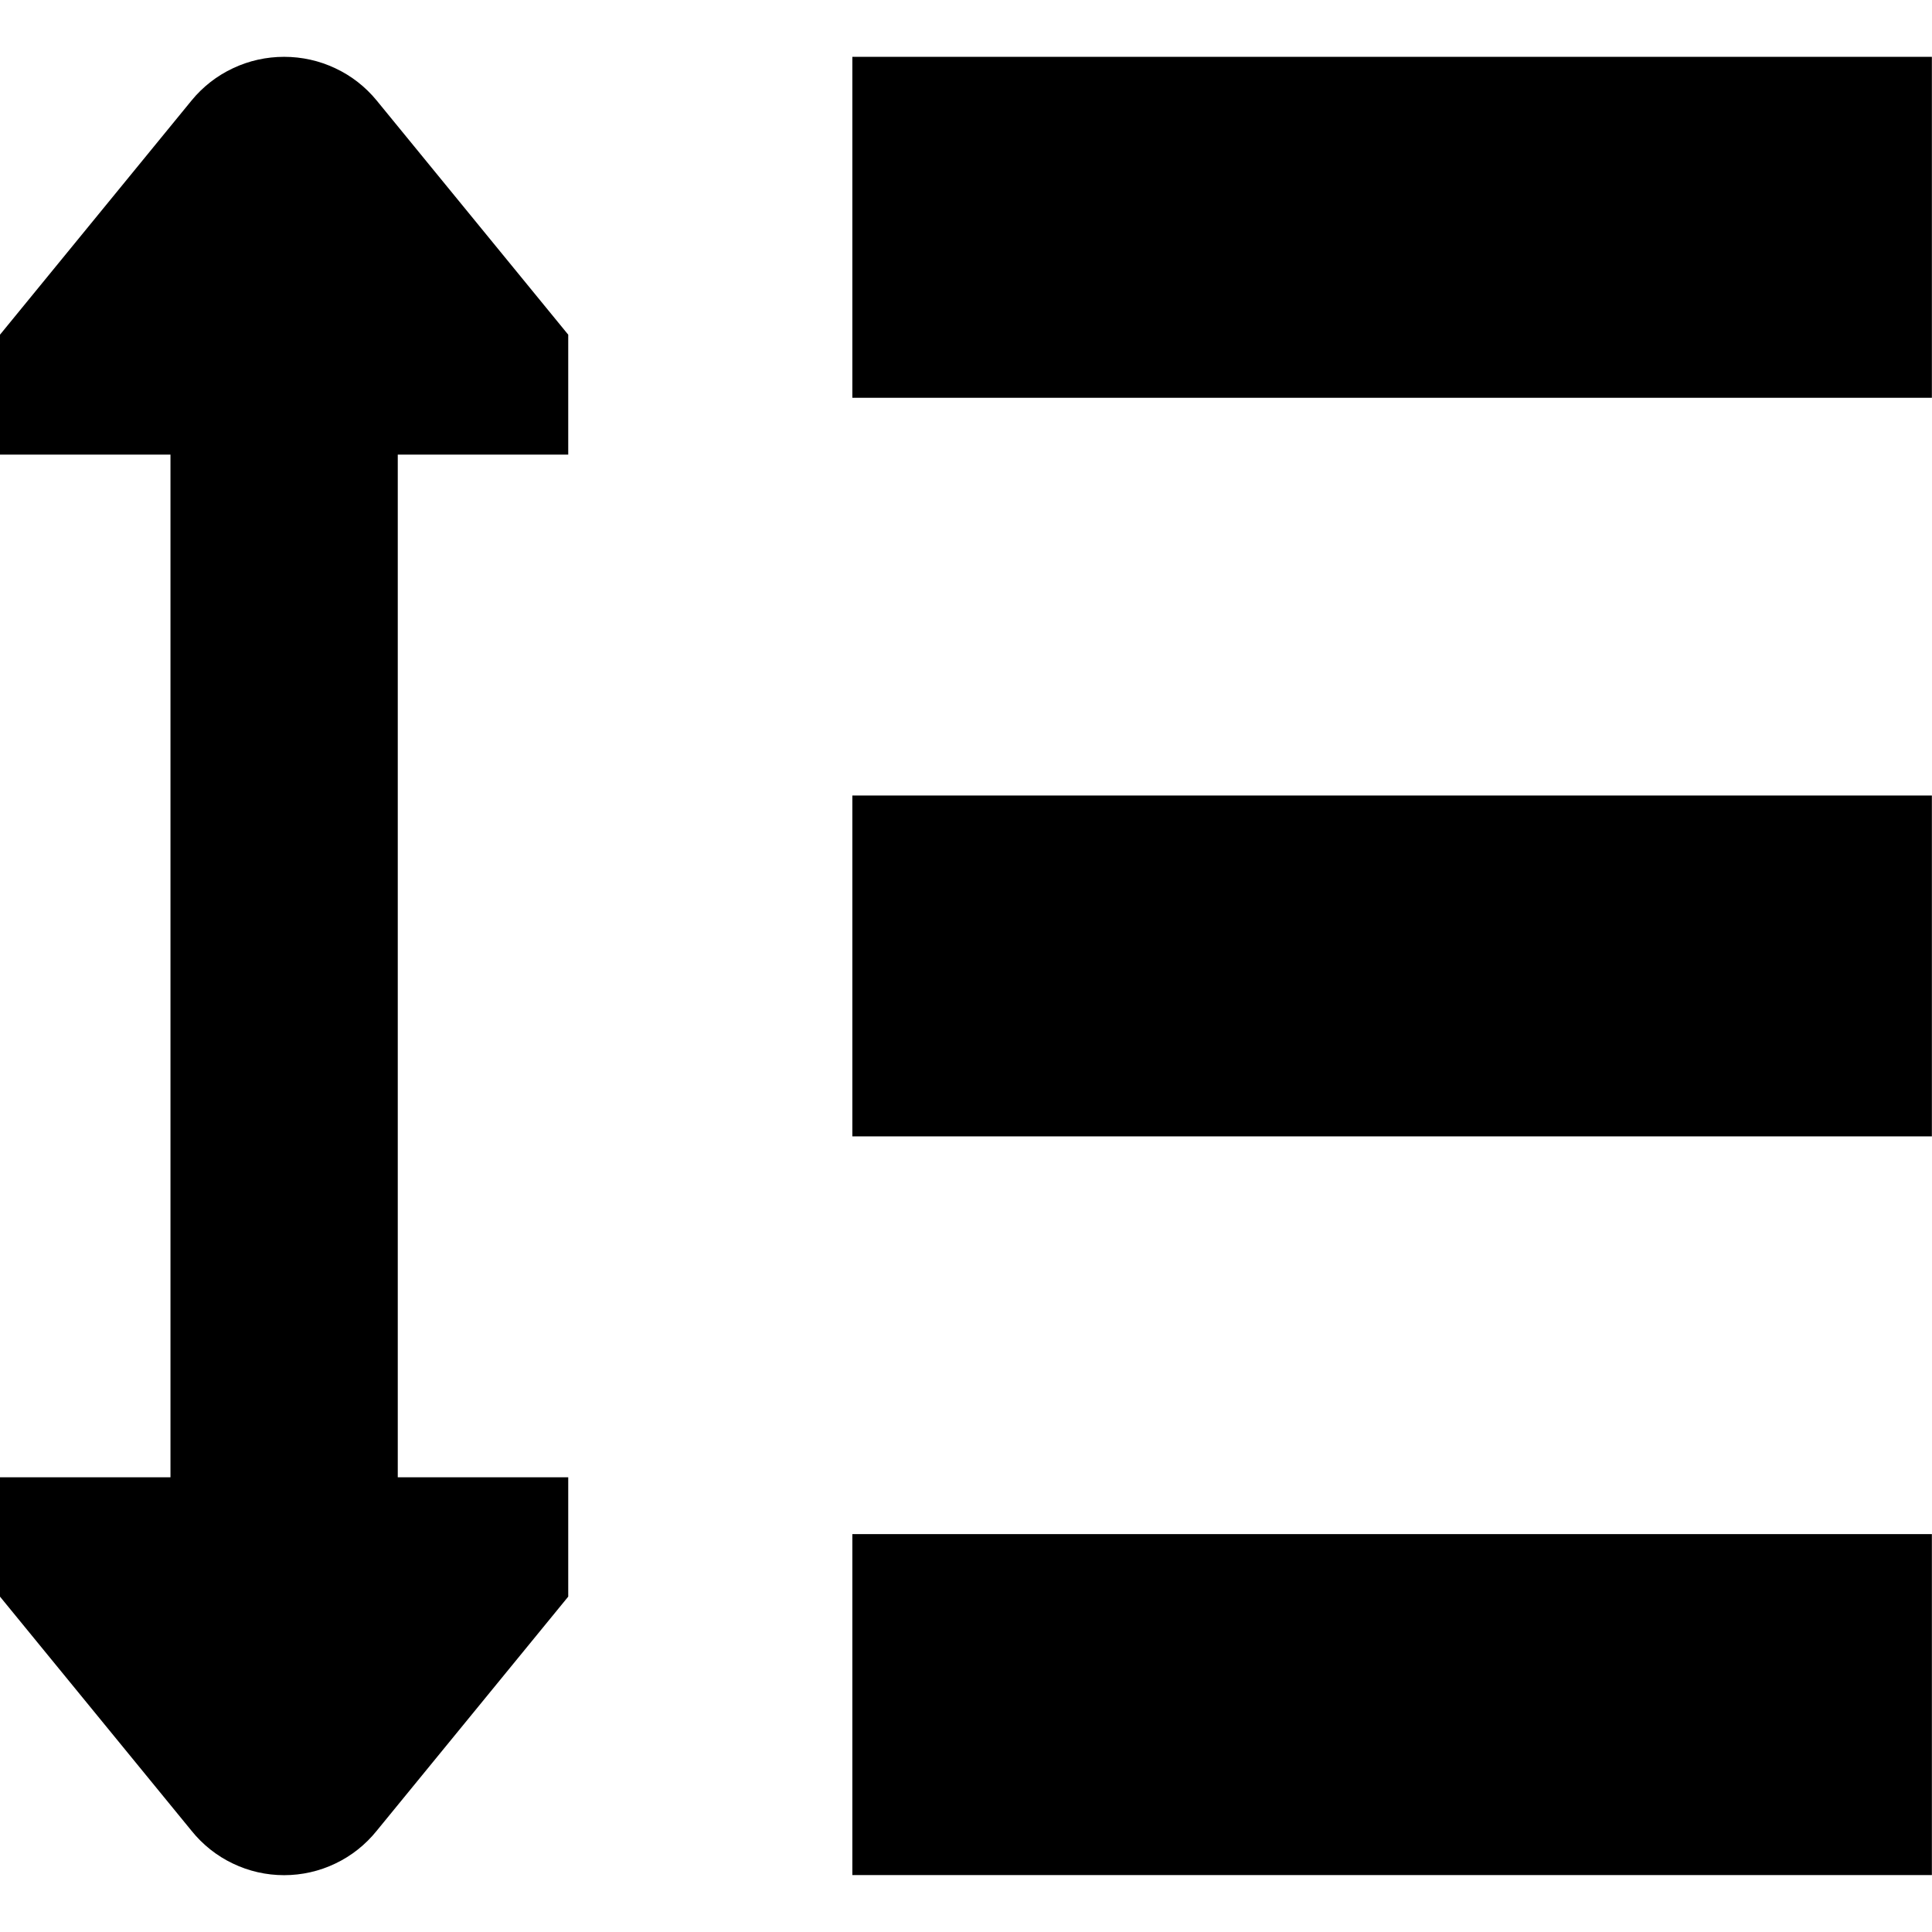 <svg xmlns="http://www.w3.org/2000/svg" width="1.25em" height="1.25em" fill="none" viewBox="0 0 17 16"><path fill="currentColor" fill-rule="evenodd" d="M2.049 0.101C2.19 0.034 2.344 -0 2.5 2.86086e-06C2.656 -0 2.81 0.034 2.951 0.101C3.092 0.167 3.216 0.264 3.315 0.385L5 2.445V3.5H3.5V12.499H5V13.549L3.315 15.609C3.217 15.731 3.093 15.83 2.952 15.897C2.811 15.965 2.656 16 2.5 16C2.343 16 2.189 15.965 2.048 15.897C1.907 15.83 1.783 15.731 1.685 15.609L0 13.549V12.499H1.5V3.5H0V2.445L1.685 0.385C1.784 0.264 1.908 0.167 2.049 0.101ZM7.5 0H16.999V3H7.5V0ZM7.5 6.5H16.999V9.499H7.5V6.5ZM16.999 12.999H7.5V15.999H16.999V12.999Z" clip-rule="evenodd"/></svg>